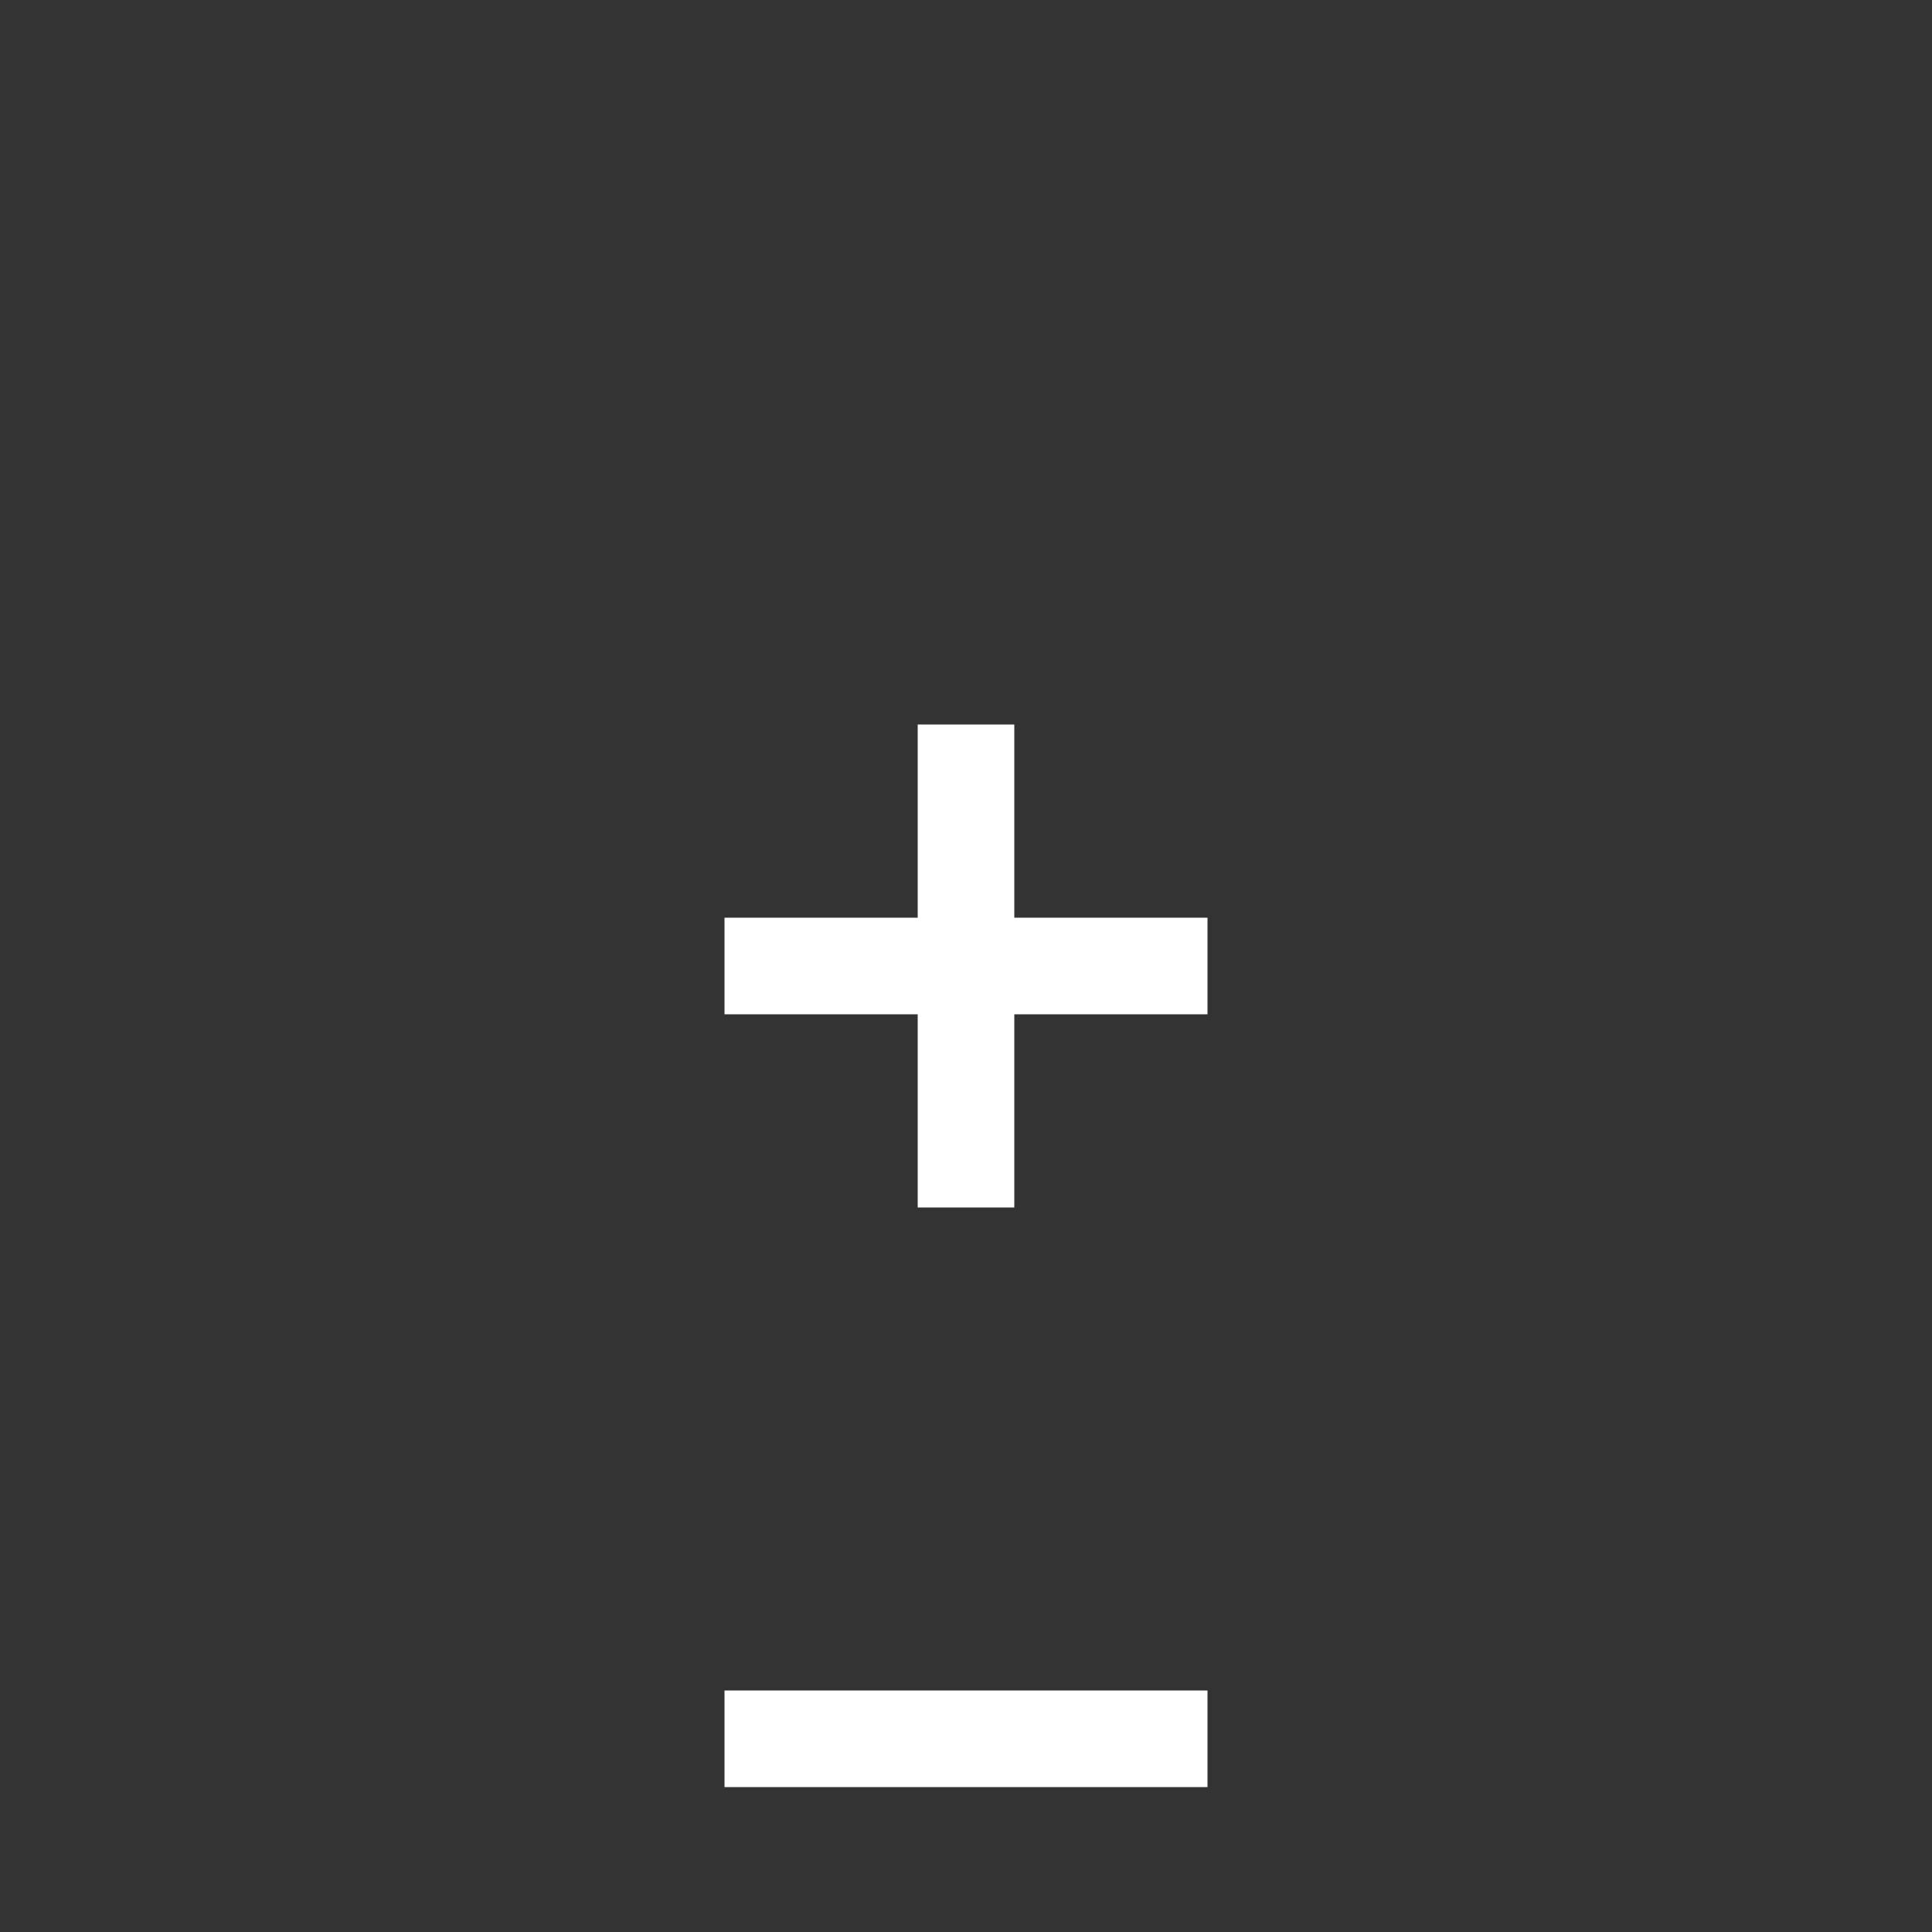 <?xml version="1.0"?>
<svg xmlns="http://www.w3.org/2000/svg" width="40" height="40" viewBox="0 0 40 40">
	<rect x="0" y="0" width="40" height="40" fill="#333333" stroke="none"/>
	<!-- Plus -->
	<path d="M15 19h10v2h-10z" fill="#fff"/>
	<!-- Horizontal line -->
	<path d="M19 15h2v10h-2z" fill="#fff"/>
	<!-- Vertical line -->
	<!-- Minus -->
	<path d="M15 35h10v2h-10z" fill="#fff"/>
	<!-- Horizontal line only -->
</svg>